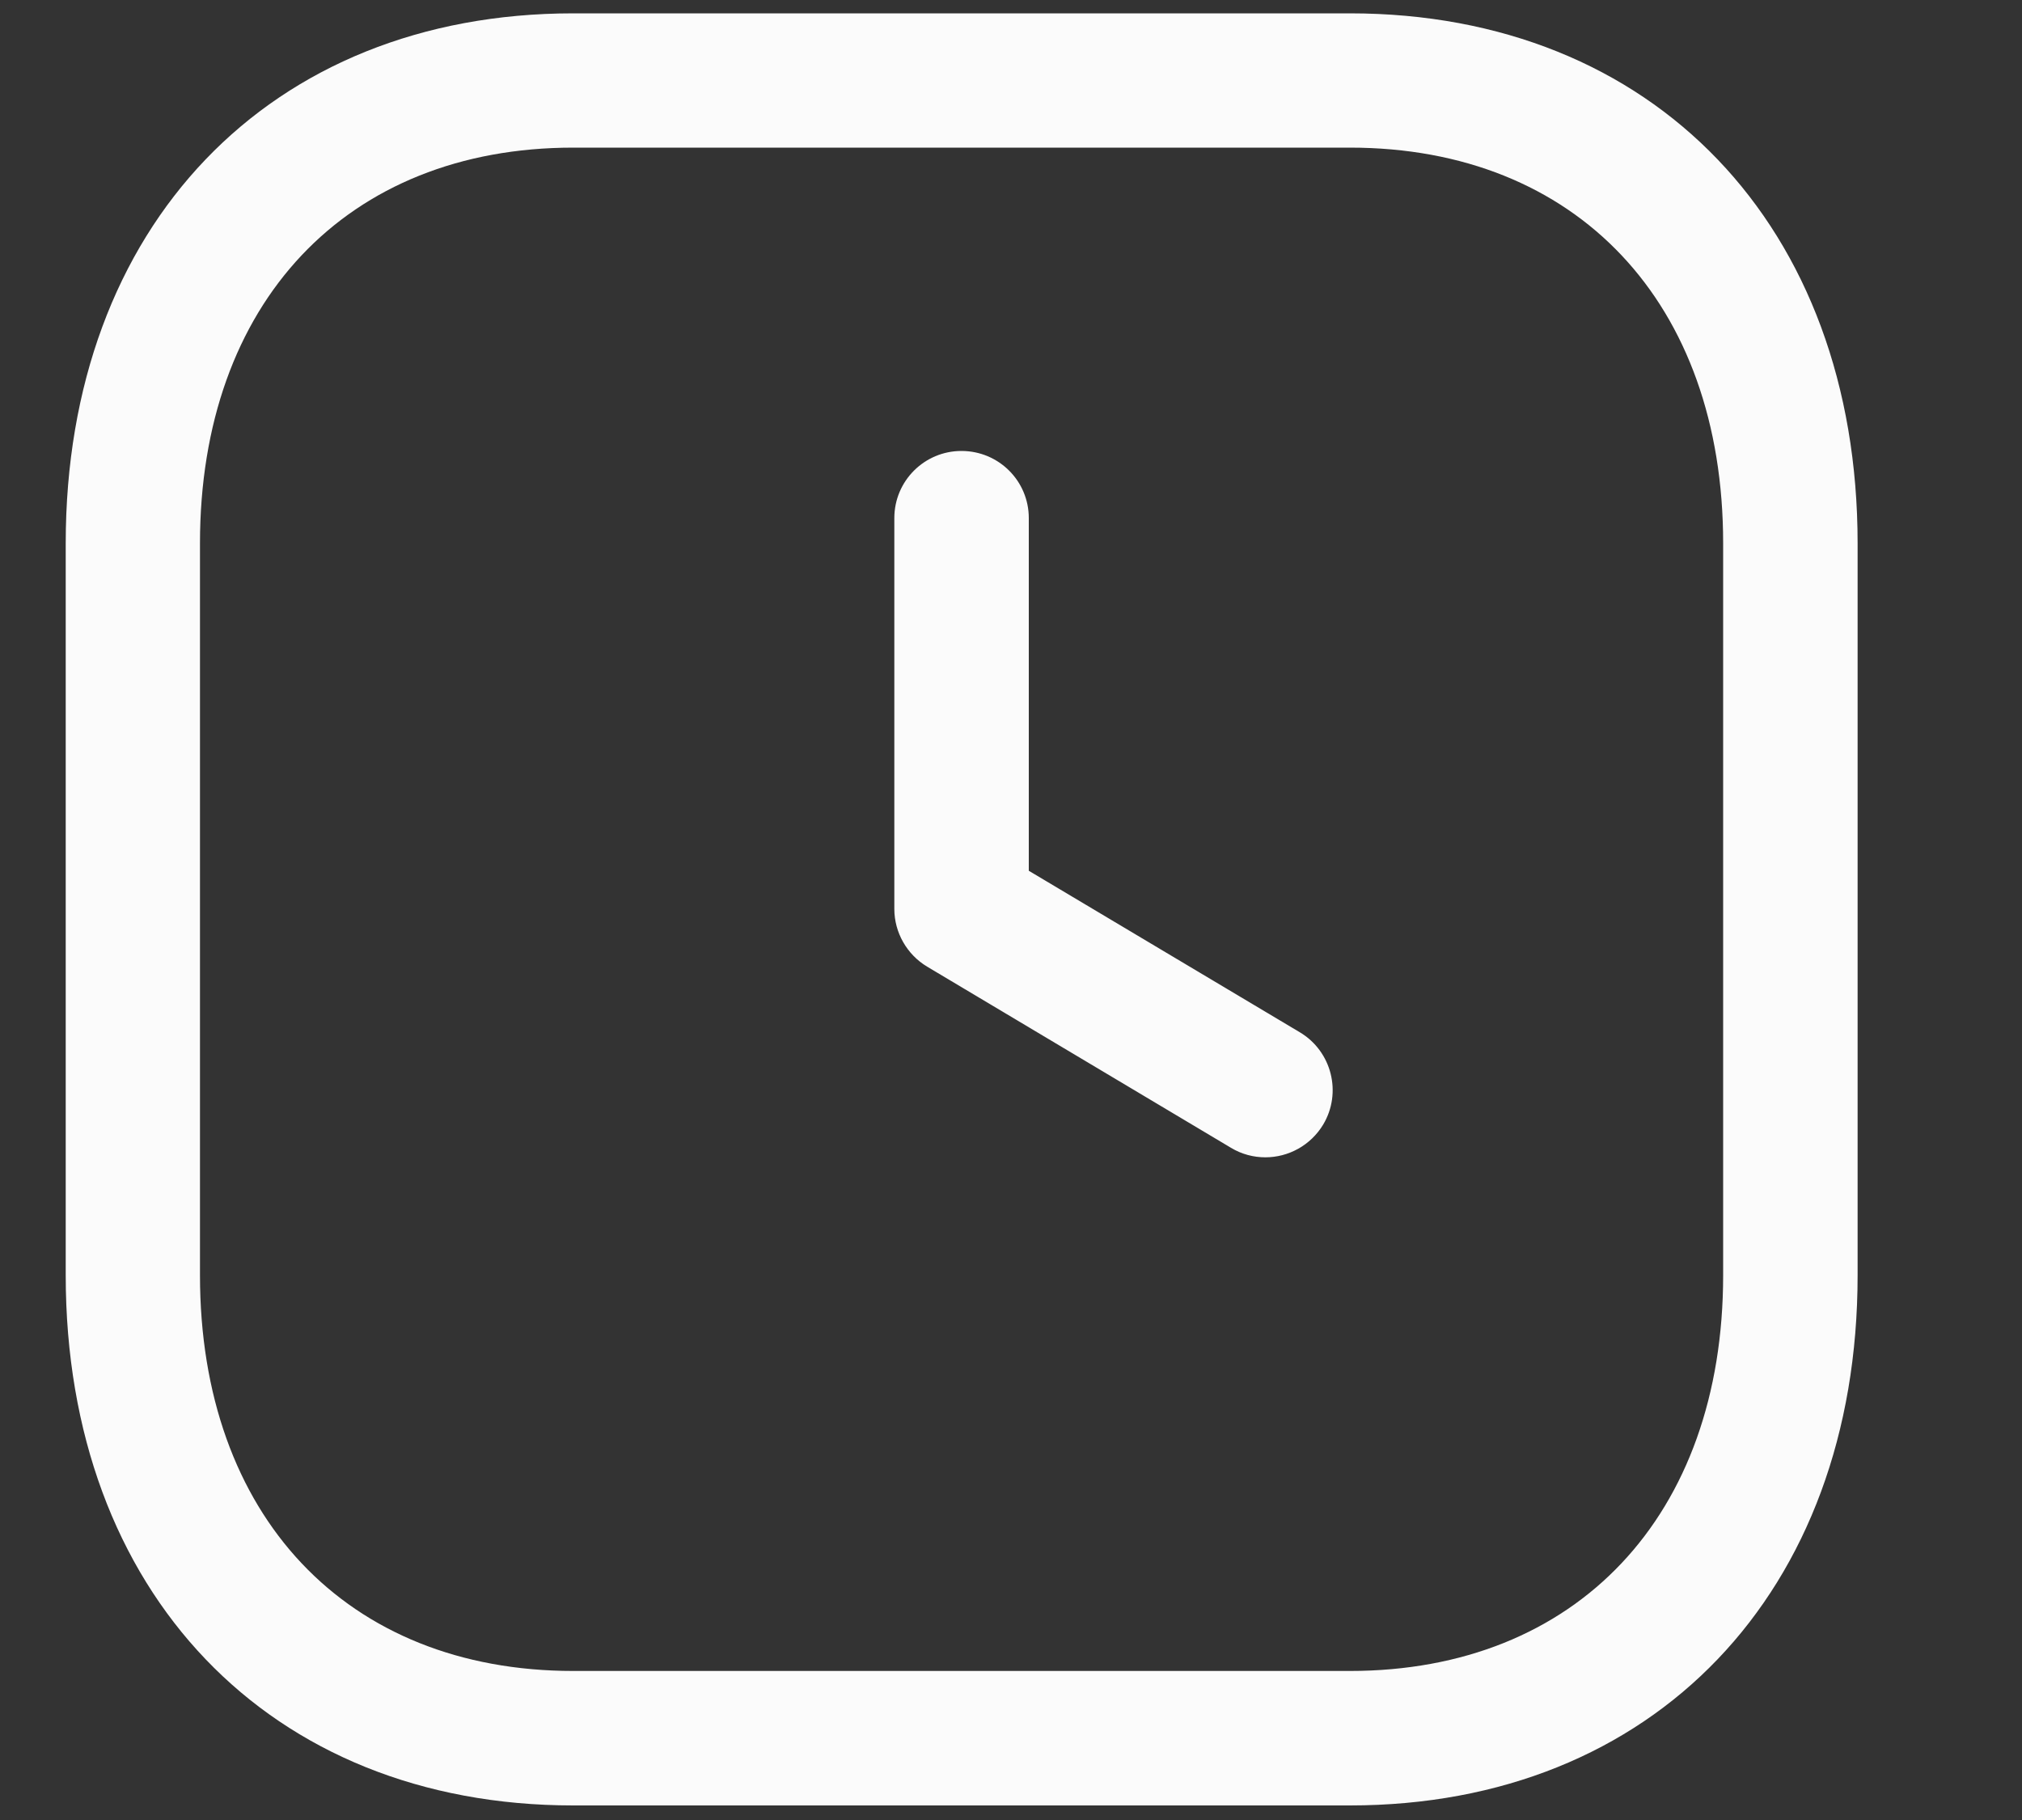 <svg width="10" height="9" viewBox="0 0 10 9" fill="none" xmlns="http://www.w3.org/2000/svg">
<rect x="0" y="0" width="10" height="9" fill="#333333" stroke="none"/>
<path fill-rule="evenodd" clip-rule="evenodd" d="M6.676 0.066C8.178 0.066 9.187 1.119 9.187 2.687V6.306C9.187 7.874 8.178 8.928 6.676 8.928H2.835C1.333 8.928 0.325 7.874 0.325 6.306V2.687C0.325 1.119 1.333 0.066 2.835 0.066H6.676ZM6.676 0.73H2.835C1.714 0.73 0.989 1.498 0.989 2.687V6.306C0.989 7.495 1.714 8.263 2.835 8.263H6.676C7.797 8.263 8.522 7.495 8.522 6.306V2.687C8.522 1.498 7.798 0.73 6.676 0.73ZM4.755 2.23C4.939 2.23 5.088 2.378 5.088 2.562V4.306L6.429 5.105C6.586 5.199 6.638 5.403 6.544 5.561C6.481 5.665 6.371 5.723 6.258 5.723C6.2 5.723 6.141 5.708 6.088 5.676L4.585 4.78C4.485 4.72 4.423 4.611 4.423 4.495V2.562C4.423 2.378 4.572 2.23 4.755 2.23Z" fill="#FBFBFB"/>
</svg>
